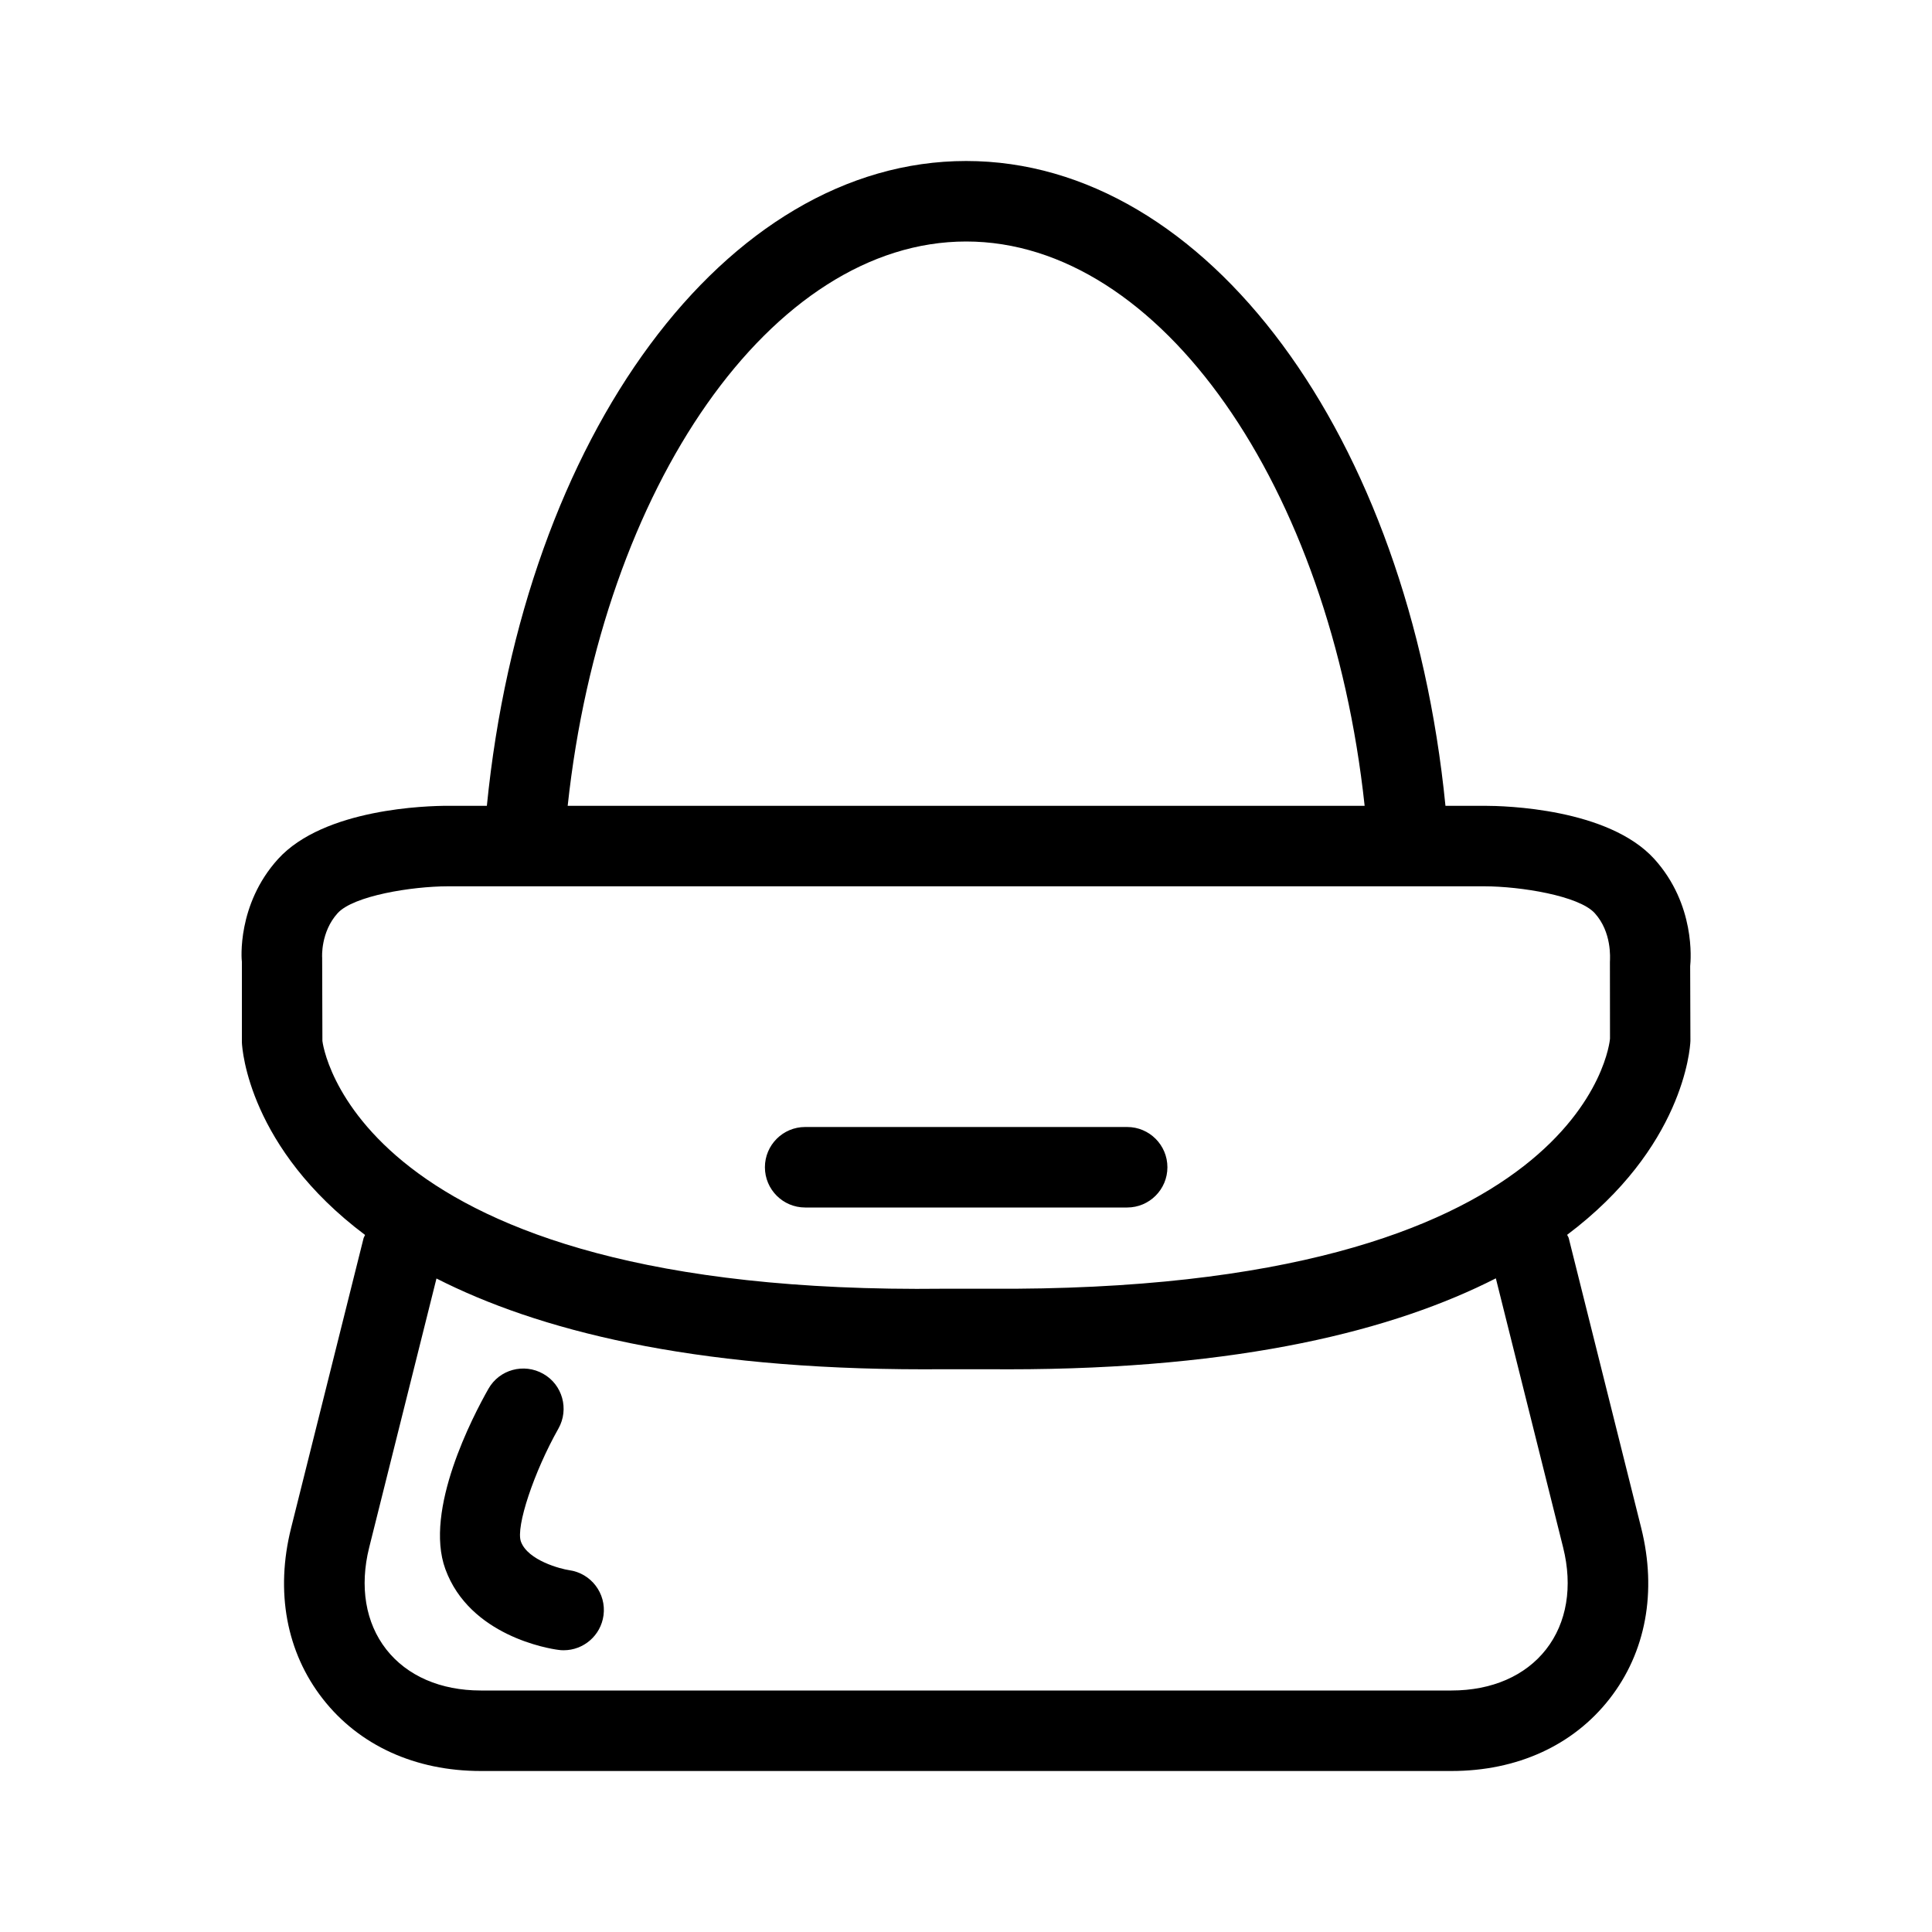 <?xml version="1.0" encoding="UTF-8"?>
<svg width="24px" height="24px"  version="1.1" xmlns="http://www.w3.org/2000/svg" xmlns:xlink="http://www.w3.org/1999/xlink">
    <!-- Generator: Sketch 52.6 (67491) - http://www.bohemiancoding.com/sketch -->
    <title>Universe/ic_leather_luggage_thematic</title>
    <desc>Created with Sketch.</desc>
    <g id="Universe/ic_leather_luggage_thematic" stroke="none" stroke-width="1" fill="none" fill-rule="evenodd">
        <path d="M19.418,19.224 L18.582,15.88 C17.327,16.519 15.43,17.01 12.522,17.01 C12.439,17.01 12.355,17.01 12.269,17.009 L11.73,17.009 C11.645,17.01 11.561,17.01 11.477,17.01 C8.571,17.01 6.676,16.52 5.422,15.882 L4.586,19.224 C4.465,19.709 4.54,20.159 4.798,20.489 C5.056,20.819 5.473,21 5.973,21 L18.031,21 C18.531,21 18.948,20.819 19.206,20.489 C19.464,20.159 19.539,19.709 19.418,19.224 Z M4.005,12.931 C4.006,12.935 4.355,16.097 11.725,16.009 L12.274,16.009 C19.715,16.061 19.998,12.934 20,12.903 L19.999,11.949 C20.001,11.899 20.024,11.579 19.81,11.343 C19.613,11.127 18.889,11.011 18.442,11.01 L5.562,11.01 C5.115,11.011 4.391,11.127 4.194,11.344 C3.982,11.578 4.001,11.892 4.002,11.895 L4.005,12.931 Z M12.002,3 C9.592,3 7.48,6.04 7.052,10.01 L16.952,10.01 C16.525,6.04 14.413,3 12.002,3 Z M20.999,12.931 C20.995,13.035 20.907,14.258 19.468,15.339 C19.473,15.354 19.483,15.365 19.487,15.379 L20.388,18.982 C20.585,19.772 20.446,20.526 19.994,21.104 C19.543,21.682 18.846,22 18.031,22 L5.973,22 C5.158,22 4.461,21.682 4.01,21.104 C3.558,20.526 3.418,19.772 3.616,18.982 L4.517,15.379 C4.521,15.366 4.53,15.355 4.535,15.341 C3.097,14.263 3.009,13.044 3.005,12.952 L3.005,11.949 C3,11.926 2.941,11.237 3.454,10.671 C4.026,10.042 5.31,10.01 5.562,10.01 L6.048,10.01 C6.505,5.414 9.011,2 12.002,2 C14.993,2 17.5,5.414 17.956,10.01 L18.442,10.01 C18.694,10.01 19.978,10.042 20.55,10.67 C21.063,11.237 21.004,11.926 20.996,12.002 L20.999,12.931 Z M10.002,15 C9.726,15 9.502,14.776 9.502,14.5 C9.502,14.224 9.726,14 10.002,14 L14.002,14 C14.278,14 14.502,14.224 14.502,14.5 C14.502,14.776 14.278,15 14.002,15 L10.002,15 Z M7.069,19.505 C7.342,19.542 7.534,19.794 7.497,20.067 C7.463,20.318 7.249,20.5 7.002,20.5 C6.98,20.5 6.957,20.499 6.934,20.495 C6.823,20.481 5.835,20.323 5.532,19.491 C5.265,18.759 5.874,17.593 6.067,17.253 C6.203,17.012 6.508,16.93 6.748,17.066 C6.988,17.201 7.072,17.506 6.937,17.746 C6.632,18.286 6.405,18.968 6.471,19.15 C6.558,19.387 6.971,19.491 7.069,19.505 Z" id="ic_leather_luggage_thematic" fill="currentColor"></path>
        <rect id="Padding" x="0" y="0" width="24" height="24"></rect>
    </g>
</svg>

